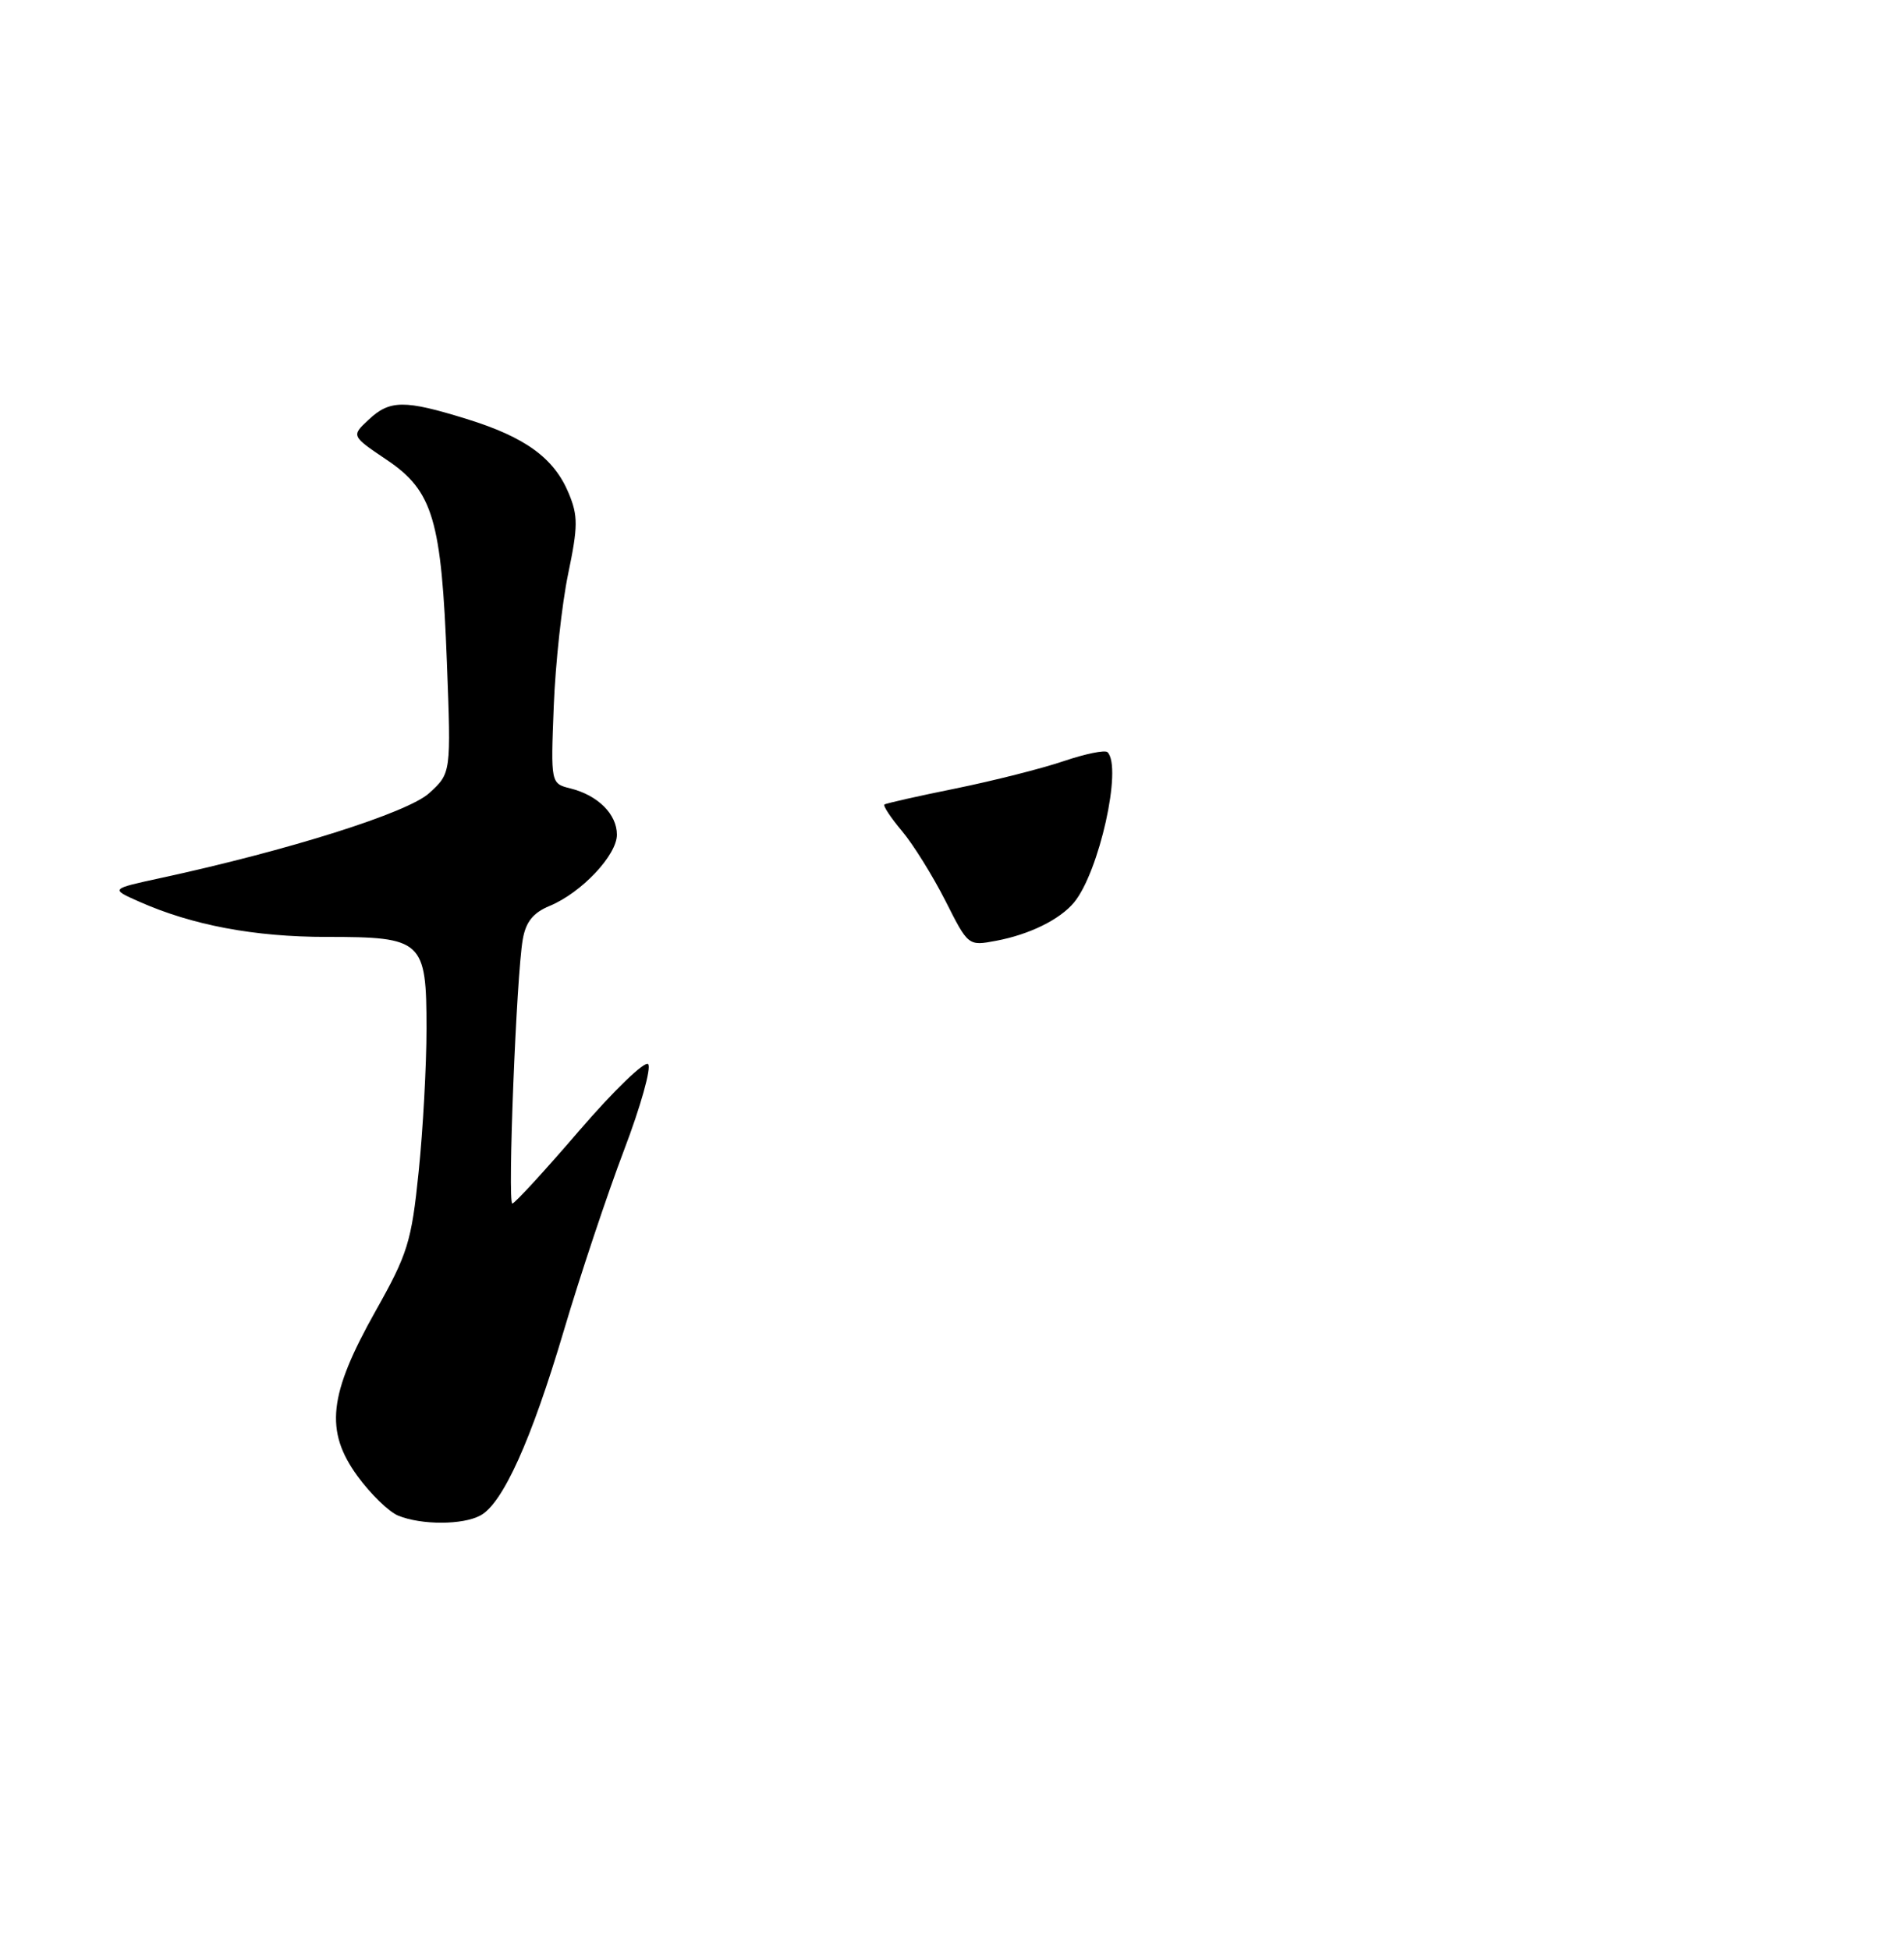 <?xml version="1.0" encoding="UTF-8" standalone="no"?>
<!DOCTYPE svg PUBLIC "-//W3C//DTD SVG 1.1//EN" "http://www.w3.org/Graphics/SVG/1.1/DTD/svg11.dtd" >
<svg xmlns="http://www.w3.org/2000/svg" xmlns:xlink="http://www.w3.org/1999/xlink" version="1.1" viewBox="0 0 250 256">
 <g >
 <path fill="currentColor"
d=" M 63.07 198.96 C 66.02 197.38 69.76 189.10 74.05 174.63 C 76.19 167.41 79.74 156.78 81.93 151.01 C 84.13 145.24 85.55 140.15 85.10 139.70 C 84.65 139.25 80.58 143.18 76.05 148.44 C 71.53 153.70 67.58 158.00 67.27 158.00 C 66.62 158.00 67.80 128.06 68.64 123.33 C 69.04 121.02 70.00 119.83 72.17 118.93 C 76.35 117.20 81.00 112.27 81.00 109.58 C 81.00 106.89 78.51 104.41 74.91 103.51 C 72.31 102.86 72.31 102.86 72.71 92.68 C 72.93 87.08 73.78 79.28 74.60 75.34 C 75.90 69.10 75.91 67.73 74.67 64.75 C 72.74 60.12 68.96 57.38 61.26 55.00 C 53.09 52.47 51.17 52.49 48.38 55.12 C 46.12 57.23 46.12 57.23 50.78 60.37 C 56.86 64.46 57.97 68.22 58.68 87.00 C 59.23 101.50 59.23 101.50 56.36 104.12 C 53.56 106.69 37.89 111.64 21.00 115.29 C 14.50 116.70 14.50 116.70 18.25 118.36 C 25.23 121.46 33.39 123.00 42.88 123.00 C 55.51 123.00 56.00 123.45 56.00 135.05 C 56.00 139.86 55.54 148.31 54.97 153.84 C 54.03 163.03 53.54 164.61 49.30 172.14 C 43.14 183.10 42.62 187.86 46.95 193.80 C 48.67 196.16 51.08 198.49 52.29 198.98 C 55.35 200.22 60.75 200.21 63.07 198.96 Z  M 124.13 118.25 C 122.47 114.98 119.91 110.86 118.44 109.11 C 116.96 107.35 115.92 105.78 116.13 105.62 C 116.33 105.46 120.55 104.51 125.50 103.51 C 130.45 102.50 136.82 100.89 139.67 99.92 C 142.51 98.96 145.09 98.43 145.42 98.75 C 147.39 100.72 144.32 114.50 141.02 118.48 C 139.15 120.73 135.16 122.69 130.78 123.51 C 127.13 124.20 127.13 124.19 124.13 118.25 Z "/>
</g>
</svg>